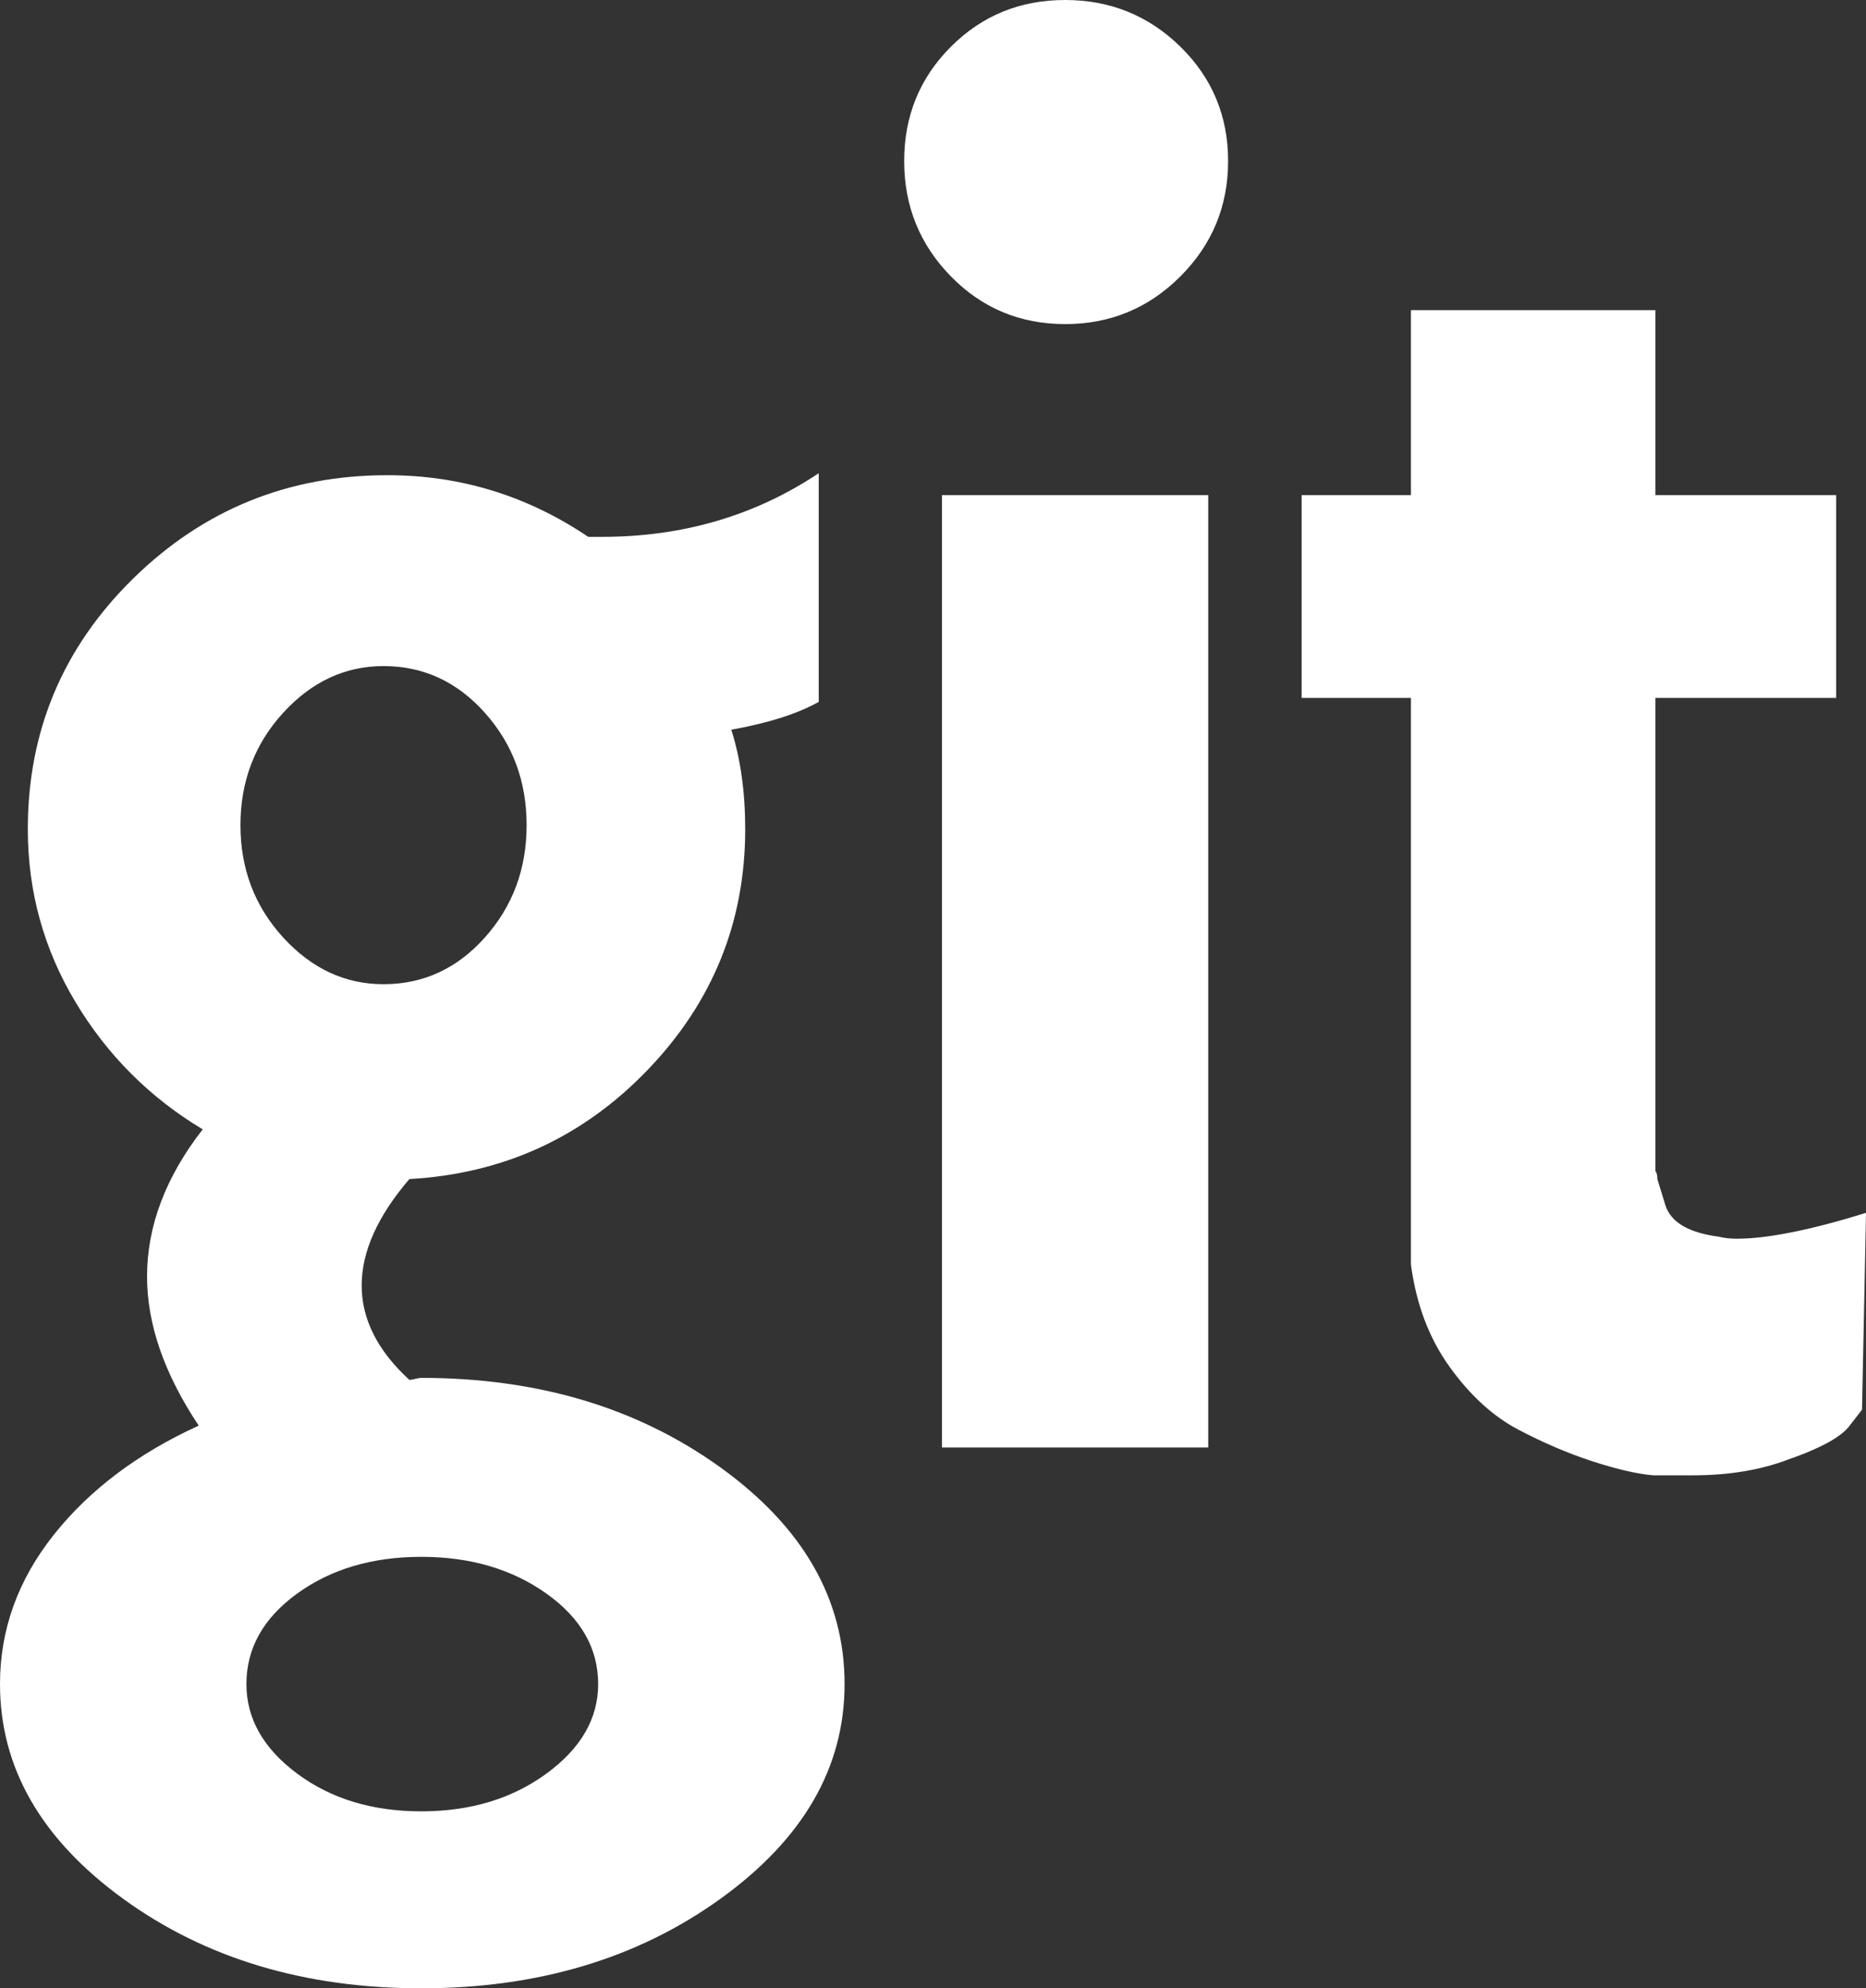 <?xml version="1.0" encoding="UTF-8"?>
<svg xmlns="http://www.w3.org/2000/svg" height="1000" width="939"><rect width="100%" height="100%" fill="#333333" stroke="none"/><path d="M0 847q0 63 62 108t150 45 150.5-45 62.5-108q0-64-62.5-109t-150.5-45q-1 0-3 .5t-3 .5q-24-22-24-47.5t24-53.5q71-4 120-55t49-121q0-28-7-50 28-5 44-14l0-115q-48 32-109 32l-7 0q-46-31-101-31-75 0-128 52t-53 126q0 47 24 87t64 64q-28 36-28 74 0 36 26 75-46 21-73 55t-27 75zm121-432q0-33 21.5-56.5t50.5-23.5q30 0 51 23.5t21 56.5-21 56.5-51 23.5q-29 0-50.5-23.5t-21.5-56.5zm3 432q0-27 25.5-45.5t62.5-18.5 63 18.5 26 45.5q0 26-26 45t-63 19-62.5-19-25.5-45zm331-766q0-34 23.5-57.5t57.5-23.5 58 23.5 24 57.5-24 58-58 24-57.5-24-23.5-58zm19 647l0-479l134 0l0 479l-134 0zm181-377l55 0l0 285q4 30 19.5 51.5t34.5 31.5 37.5 16 30.5 7l20 0q27 0 48-8 23-8 30-16l7-9 2-99q-42 13-65 13-5 0-9-1-23-3-27-16l-4-13q0-3-1-4l0-238l91 0l0-102l-91 0l0-93l-123 0l0 93l-55 0l0 102z" fill="#FFFFFF"/></svg>
